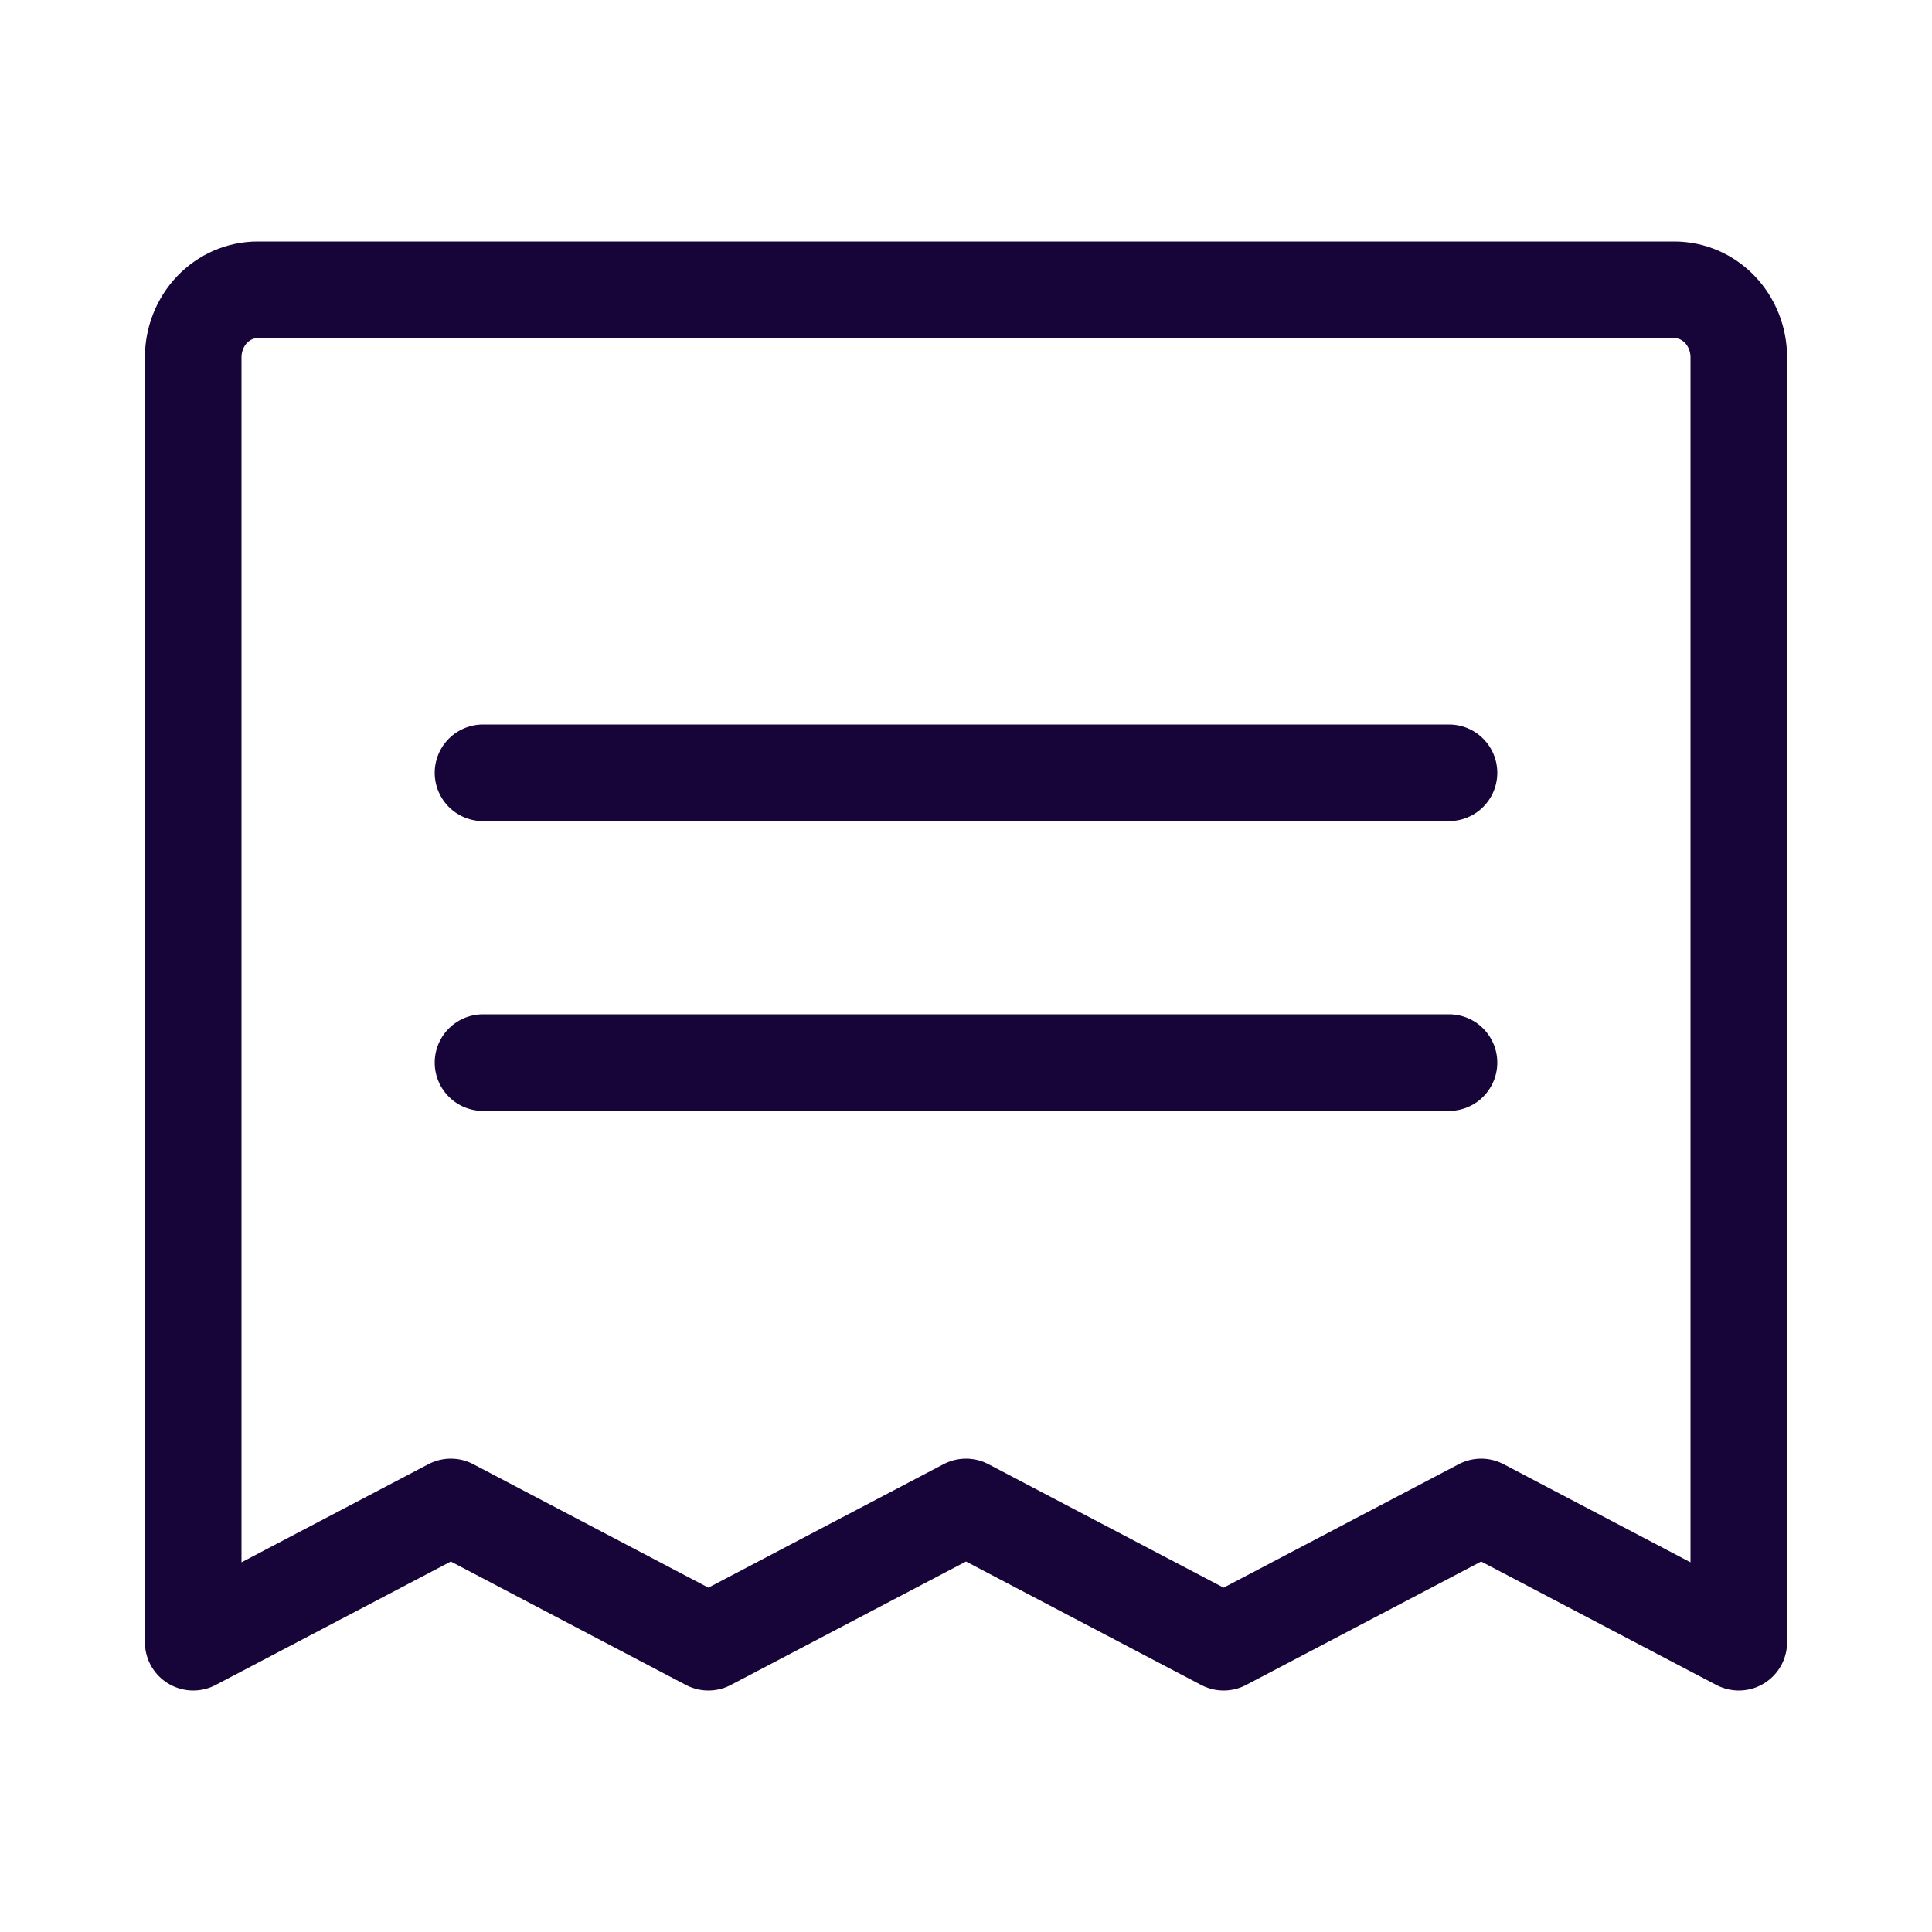 <svg width="20" height="20" viewBox="0 0 20 20" fill="none" xmlns="http://www.w3.org/2000/svg">
<path d="M5 8H15" stroke="#170539" stroke-linecap="round" stroke-linejoin="round"/>
<path d="M5 11H15" stroke="#170539" stroke-linecap="round" stroke-linejoin="round"/>
<path d="M2 17V3.7C2 3.514 2.07 3.336 2.195 3.205C2.32 3.074 2.49 3 2.667 3H17.333C17.51 3 17.68 3.074 17.805 3.205C17.93 3.336 18 3.514 18 3.7V17L15.333 15.6L12.667 17L10 15.6L7.333 17L4.667 15.6L2 17Z" stroke="#170539" stroke-linecap="round" stroke-linejoin="round"/>
</svg>
